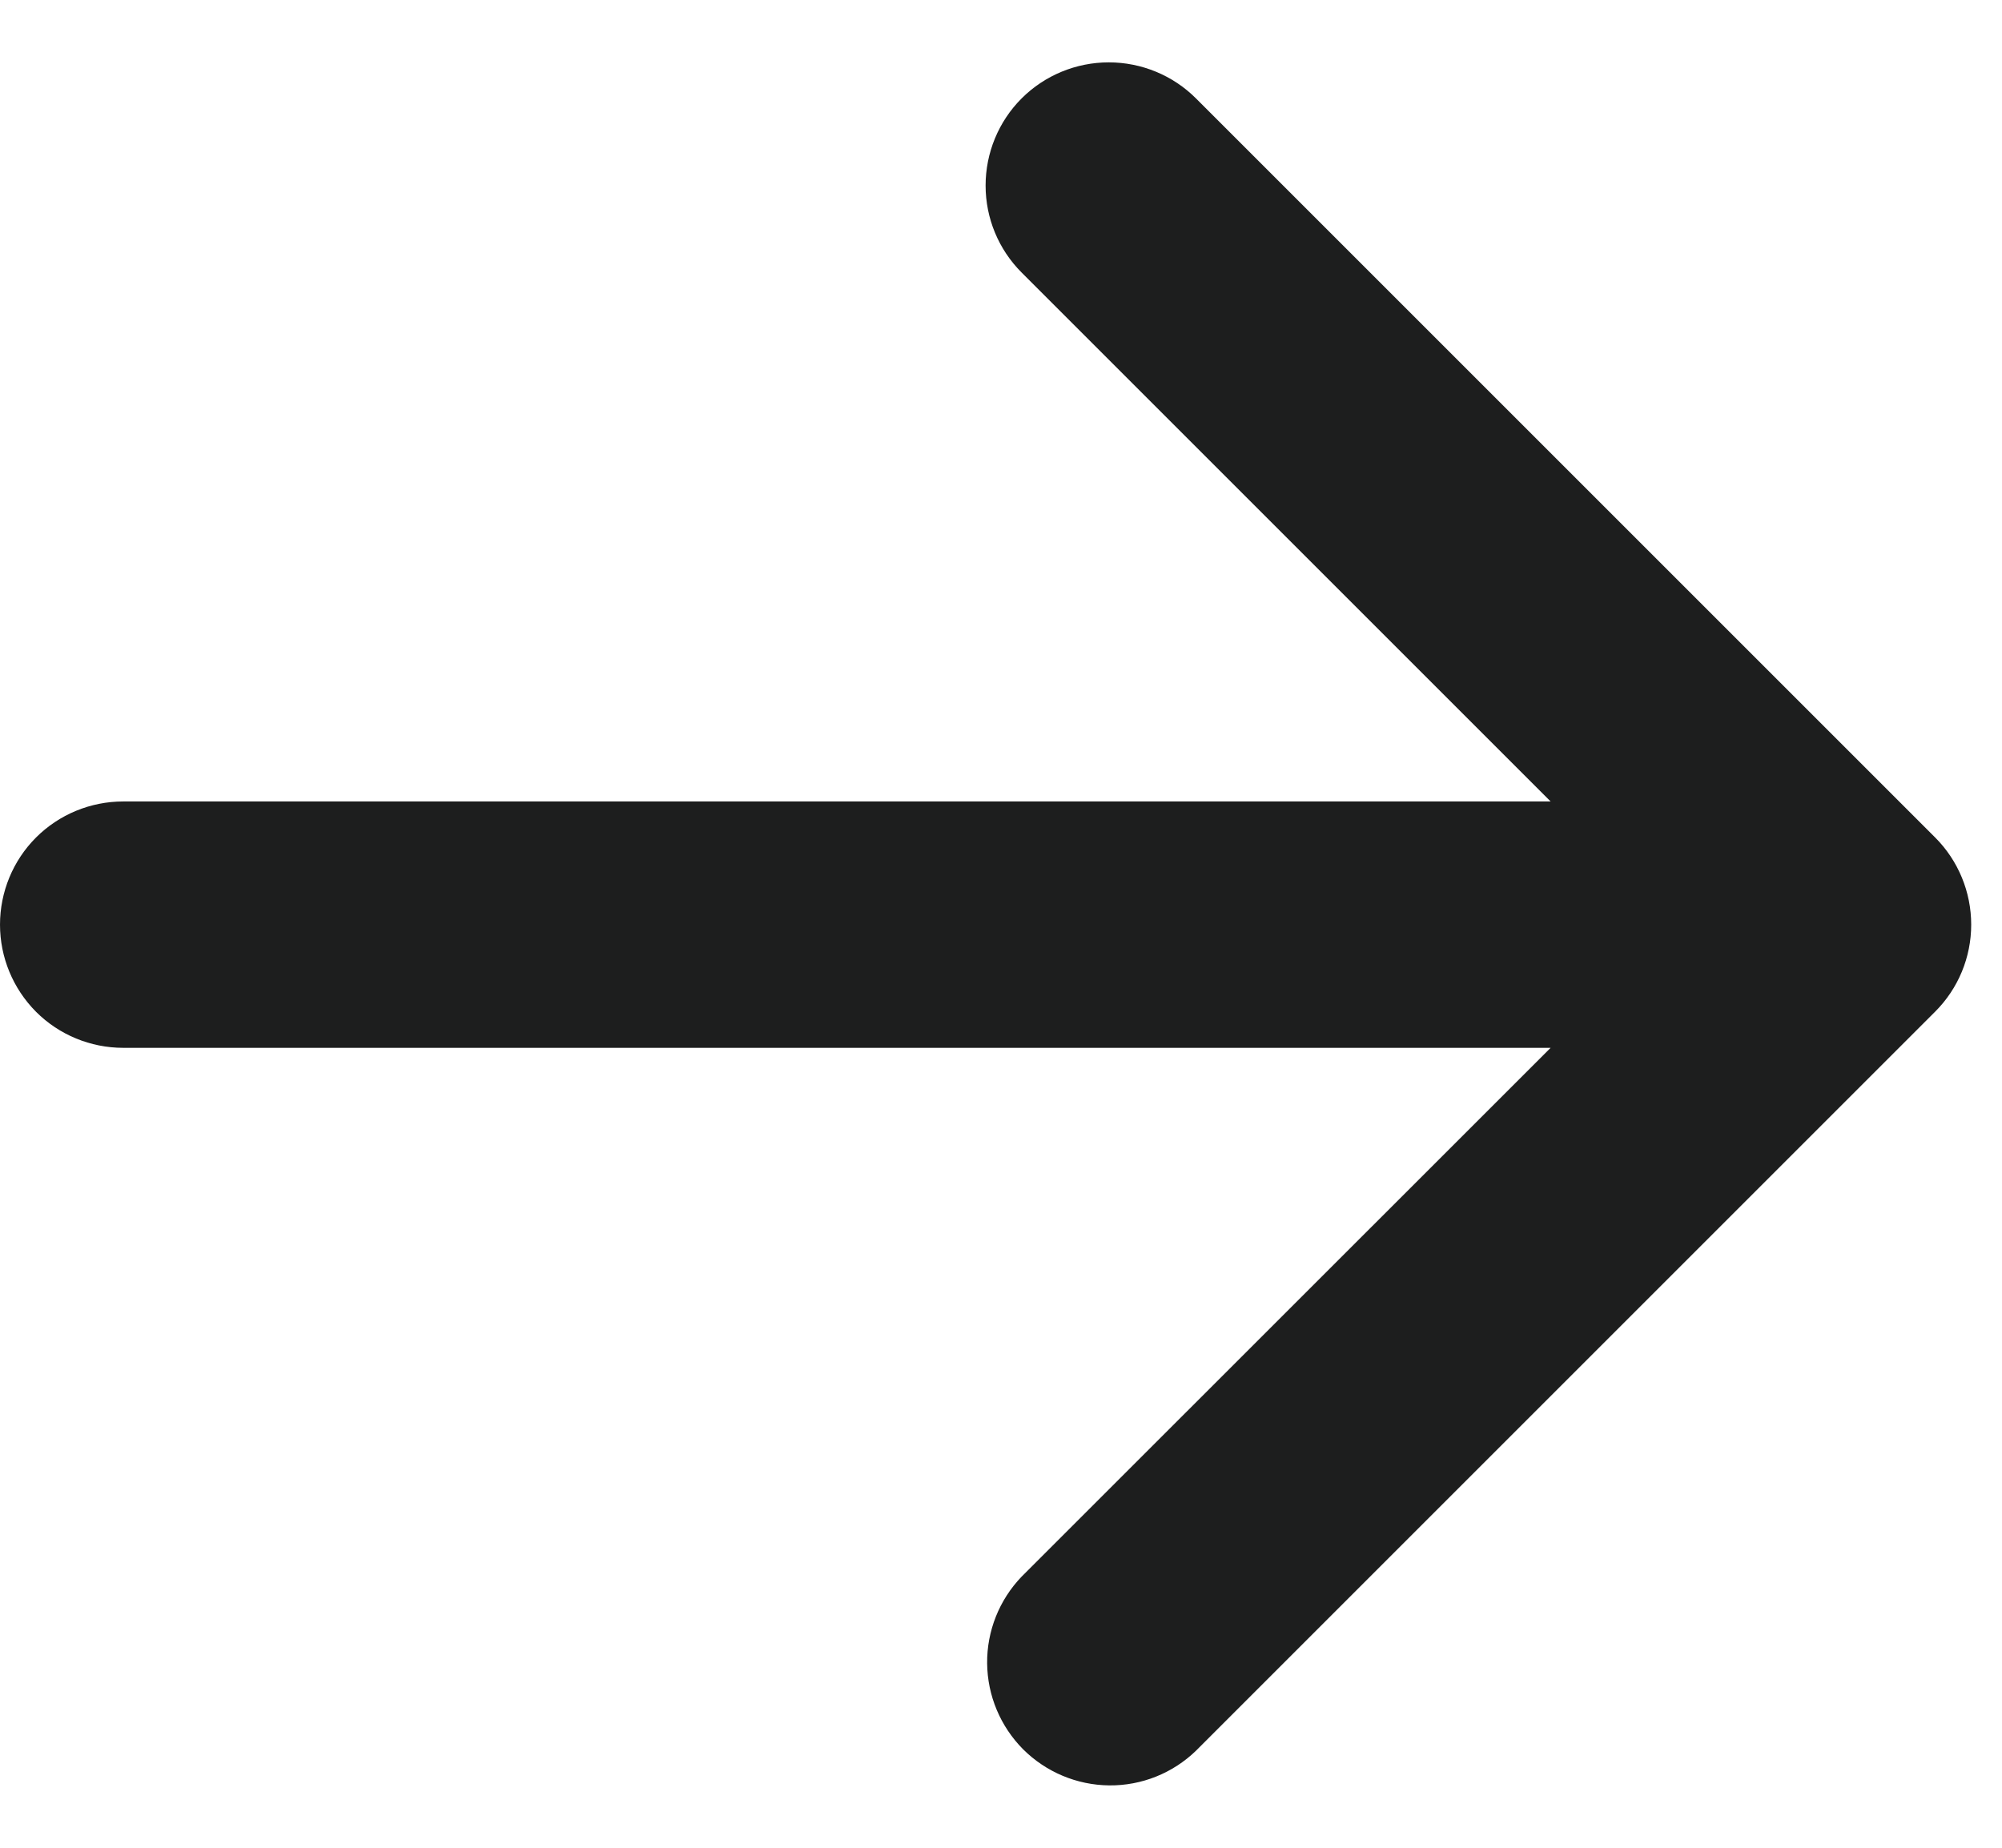 <svg width="13" height="12" viewBox="0 0 13 12" fill="none" xmlns="http://www.w3.org/2000/svg">
<path fill-rule="evenodd" clip-rule="evenodd" d="M6.634 0.639C6.784 0.489 6.988 0.405 7.2 0.405C7.412 0.405 7.616 0.489 7.766 0.639L12.566 5.439C12.716 5.589 12.8 5.793 12.8 6.005C12.8 6.217 12.716 6.42 12.566 6.57L7.766 11.37C7.615 11.516 7.413 11.597 7.203 11.595C6.993 11.593 6.793 11.509 6.644 11.361C6.496 11.212 6.412 11.012 6.41 10.802C6.408 10.592 6.489 10.39 6.634 10.239L10.069 6.805L0.8 6.805C0.588 6.805 0.384 6.721 0.234 6.571C0.084 6.42 3.64304e-05 6.217 3.64304e-05 6.005C3.64304e-05 5.793 0.084 5.589 0.234 5.439C0.384 5.289 0.588 5.205 0.8 5.205L10.069 5.205L6.634 1.77C6.484 1.62 6.4 1.417 6.4 1.205C6.4 0.993 6.484 0.789 6.634 0.639Z" fill="#1D1E1E"/>
</svg>

